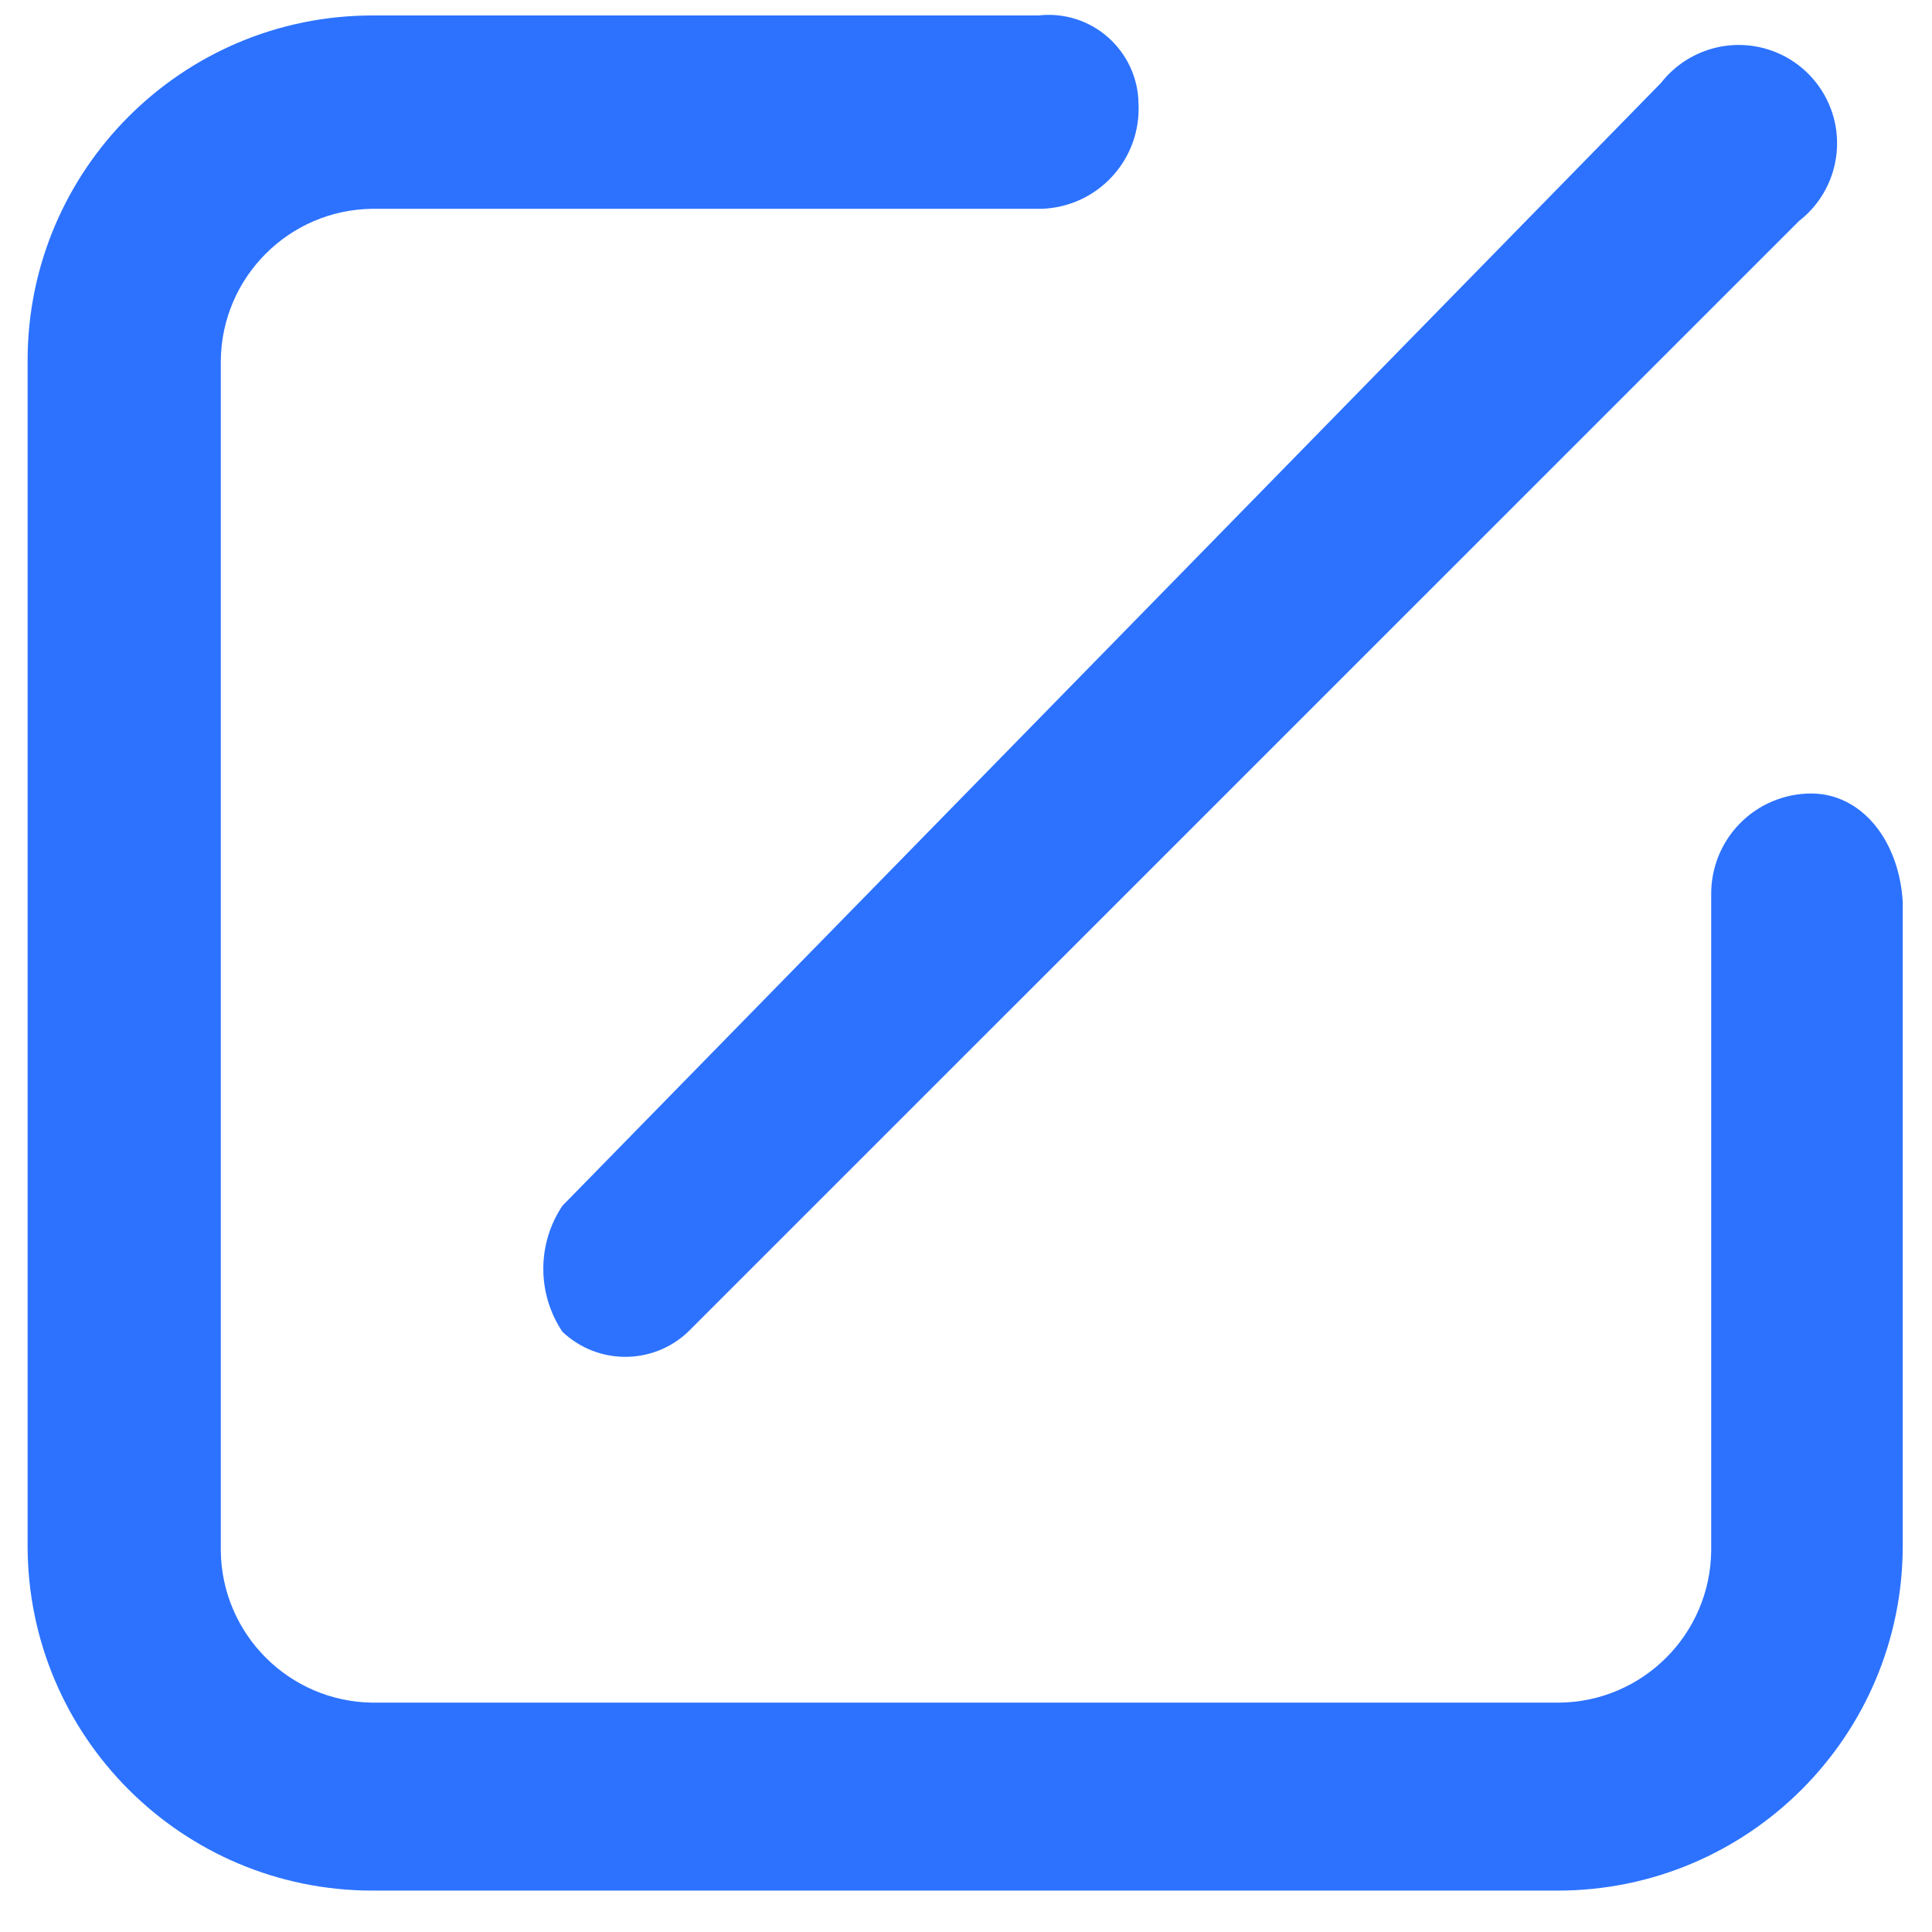 <?xml version="1.0" encoding="UTF-8"?>
<svg width="14px" height="14px" viewBox="0 0 14 14" version="1.1" xmlns="http://www.w3.org/2000/svg" xmlns:xlink="http://www.w3.org/1999/xlink">
    <!-- Generator: Sketch 56 (81588) - https://sketch.com -->
    <title>修改</title>
    <desc>Created with Sketch.</desc>
    <g id="页面-1" stroke="none" stroke-width="1" fill="none" fill-rule="evenodd">
        <g id="指标管理" transform="translate(-1259, -351)" fill-rule="nonzero">
            <g id="修改" transform="translate(1256, 348)">
                <rect id="矩形" fill="#000000" opacity="0" x="0" y="0" width="20" height="20"></rect>
                <path d="M16.125,8.75 C15.931,8.75 15.744,8.828 15.608,8.967 C15.472,9.105 15.397,9.293 15.4,9.488 L15.4,14.238 C15.393,14.842 14.905,15.331 14.3,15.338 L5.7,15.338 C5.095,15.331 4.607,14.842 4.6,14.238 L4.6,5.612 C4.607,5.008 5.095,4.519 5.7,4.513 L10.55,4.513 C10.745,4.506 10.928,4.422 11.06,4.278 C11.192,4.135 11.26,3.944 11.25,3.75 C11.248,3.566 11.167,3.392 11.029,3.27 C10.891,3.148 10.708,3.091 10.525,3.112 L5.7,3.112 C4.319,3.112 3.2,4.232 3.2,5.612 L3.2,14.2 C3.2,15.581 4.319,16.7 5.7,16.7 L14.287,16.7 C15.668,16.7 16.788,15.581 16.788,14.2 L16.788,9.537 C16.762,9.088 16.488,8.75 16.125,8.75 Z" id="路径" fill="#2C72FF"></path>
                <path d="M7.075,12.65 C7.331,12.893 7.732,12.893 7.987,12.65 L16.038,4.6 C16.255,4.431 16.355,4.151 16.295,3.882 C16.234,3.613 16.024,3.403 15.755,3.343 C15.487,3.283 15.207,3.383 15.037,3.6 L7.075,11.738 C6.891,12.014 6.891,12.374 7.075,12.65 L7.075,12.65 Z" id="路径" fill="#2C72FF"></path>
            </g>
        </g>
    </g>
</svg>
